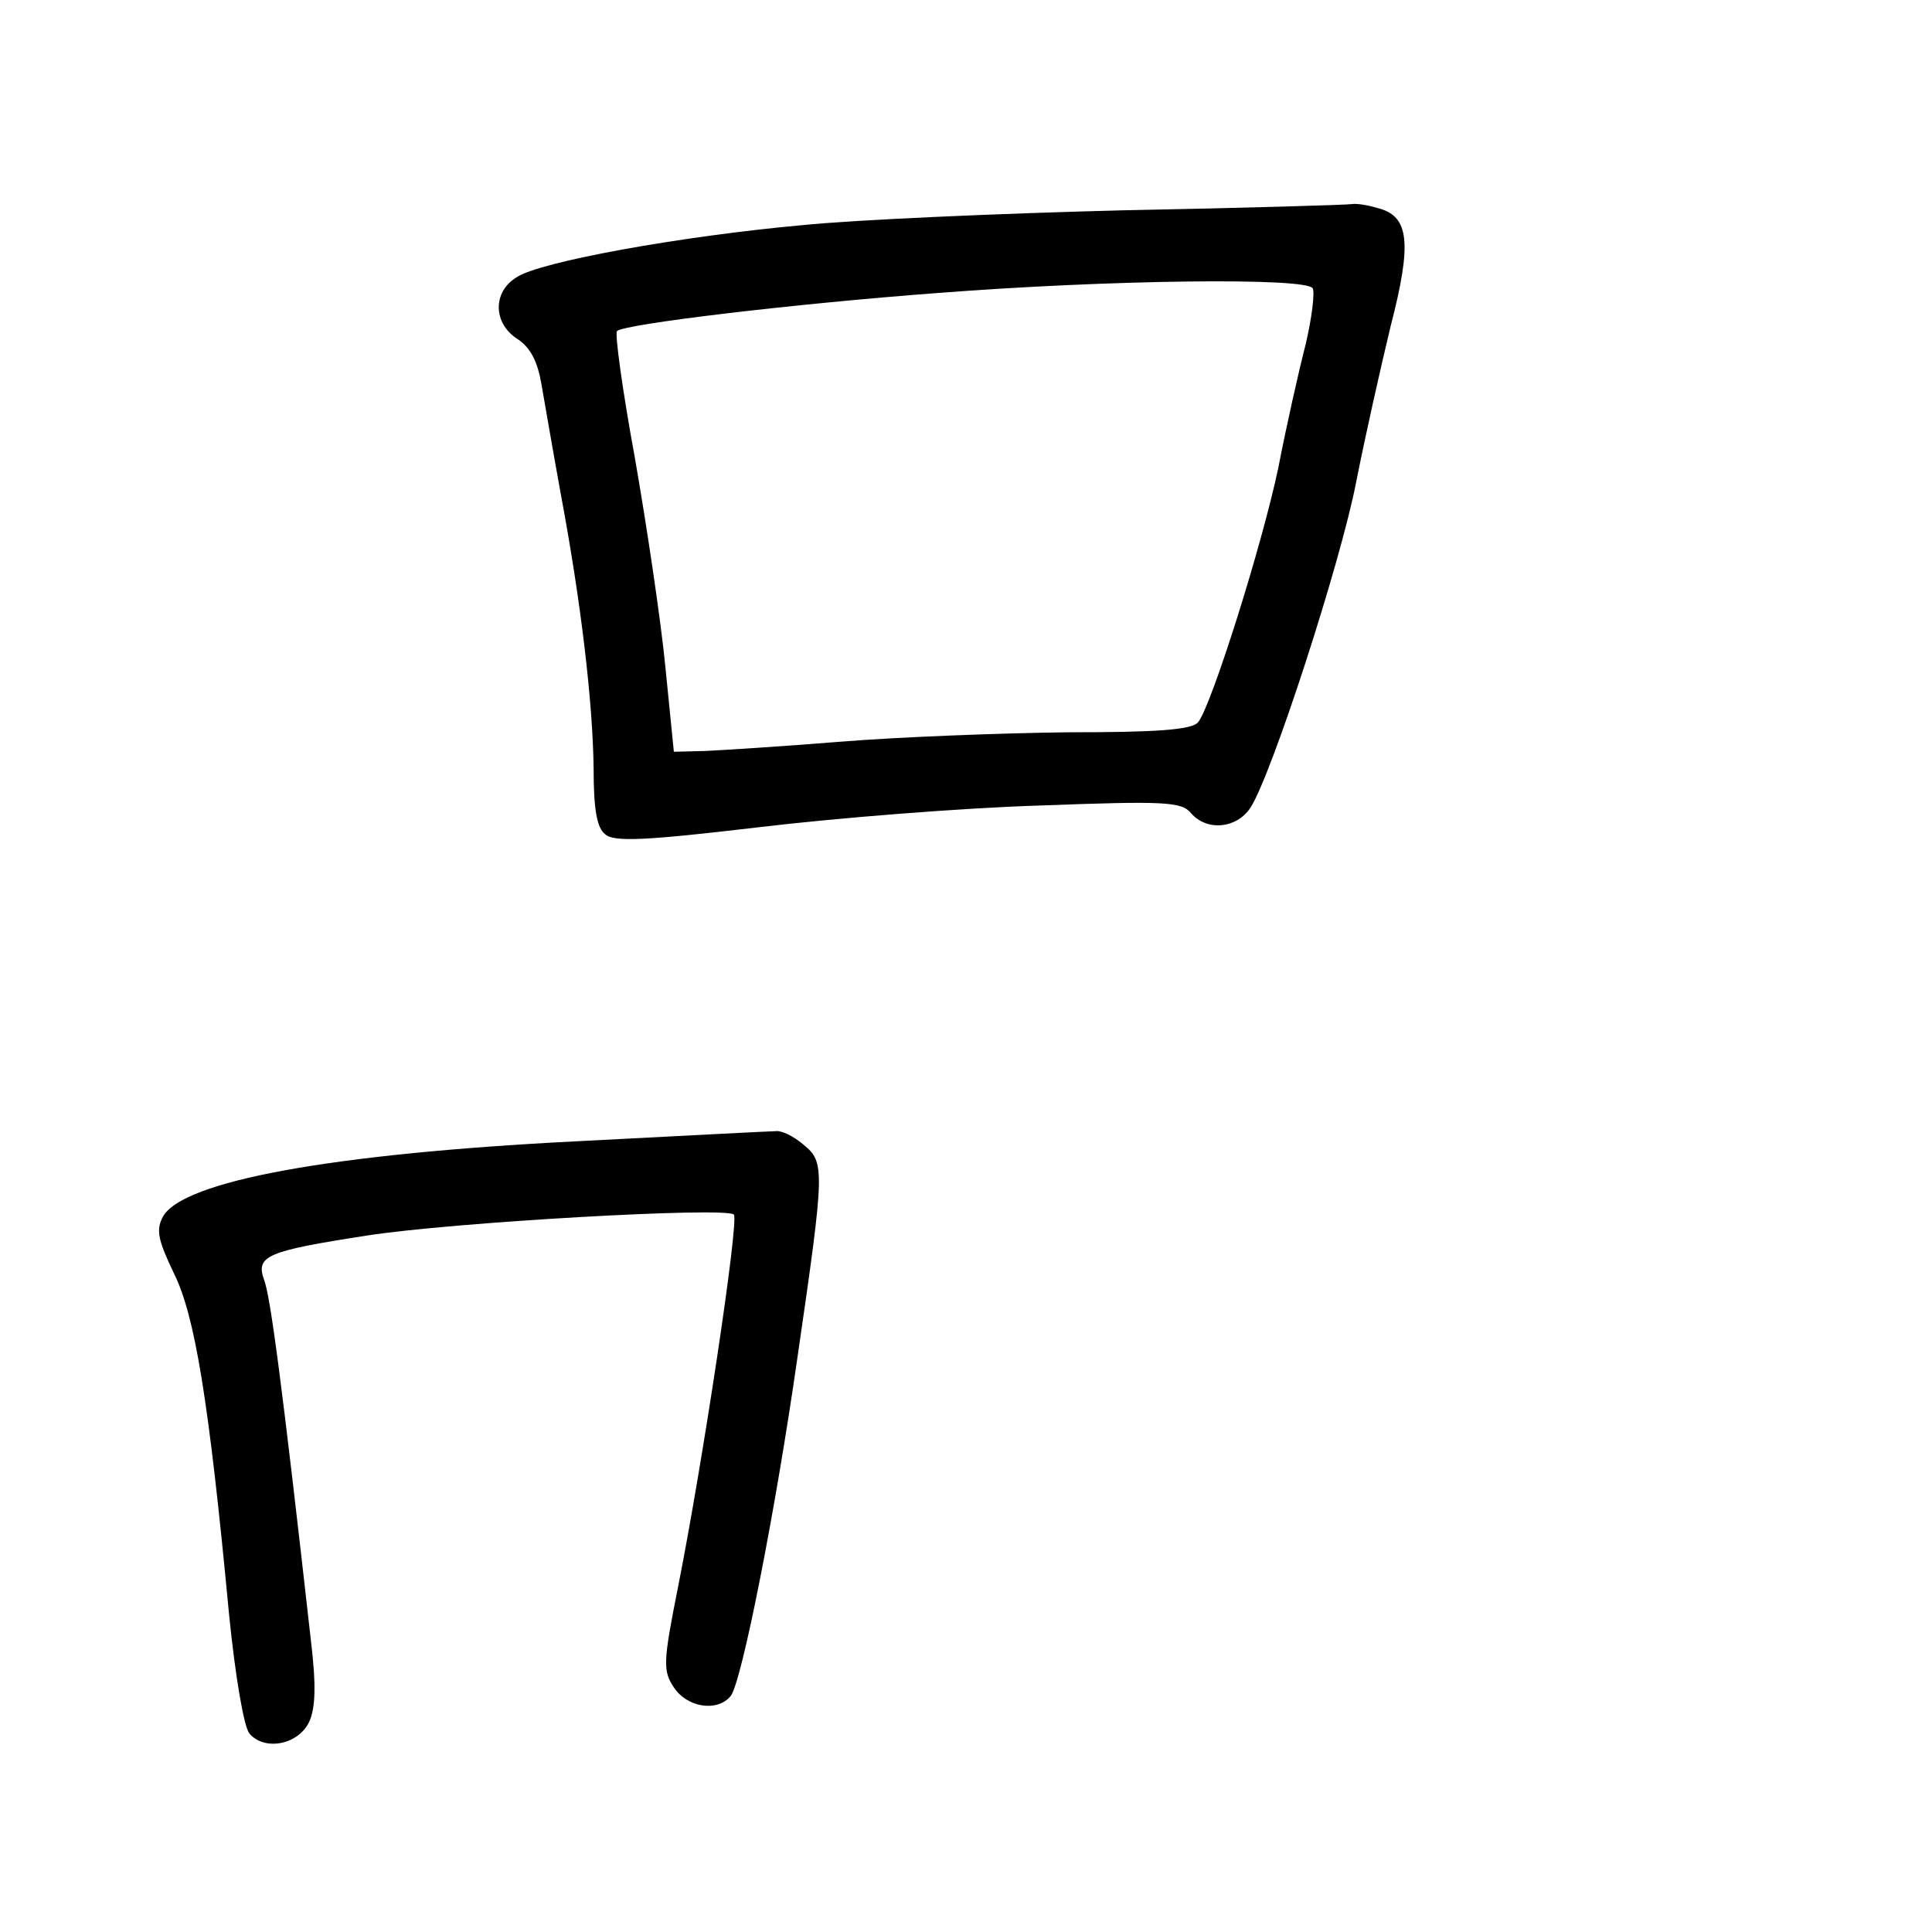 <?xml version="1.0" standalone="no"?>
<!DOCTYPE svg PUBLIC "-//W3C//DTD SVG 20010904//EN"
 "http://www.w3.org/TR/2001/REC-SVG-20010904/DTD/svg10.dtd">
<svg version="1.0" xmlns="http://www.w3.org/2000/svg"
 width="248pt" height="248pt" viewBox="0 0 248 248"
 preserveAspectRatio="xMidYMid meet">
<g transform="translate(0,248) scale(0.1,-0.1)"
fill="#000000" stroke="none">
<path d="M1440 2210 c-157 -4 -341 -12 -410 -19 -155 -14 -338 -47 -367 -67
-31 -19 -30 -59 1 -79 17 -11 26 -29 31 -58 4 -23 15 -87 25 -142 26 -139 41
-267 42 -352 0 -51 4 -76 15 -84 11 -10 52 -8 196 9 100 12 263 25 362 28 160
6 182 5 194 -10 20 -23 58 -20 76 7 27 41 116 315 136 419 11 56 31 145 44
199 28 108 24 142 -17 152 -13 4 -27 6 -33 5 -5 -1 -138 -5 -295 -8z m245
-100 c3 -5 -1 -38 -9 -72 -9 -35 -25 -106 -35 -158 -21 -100 -86 -306 -103
-327 -8 -10 -54 -13 -167 -13 -86 -1 -217 -6 -291 -12 -74 -6 -153 -11 -175
-12 l-40 -1 -11 110 c-6 61 -24 181 -39 267 -16 87 -26 160 -23 163 9 9 226
35 413 49 220 17 471 20 480 6z"/>
<path d="M740 1015 c-315 -16 -506 -51 -531 -97 -9 -17 -6 -30 14 -72 27 -54
45 -162 71 -438 8 -80 19 -144 26 -153 19 -23 63 -15 77 15 8 18 9 47 2 105
-37 329 -52 442 -60 462 -11 31 3 37 132 57 109 17 459 37 471 27 7 -7 -40
-319 -72 -480 -19 -95 -19 -106 -5 -127 17 -26 56 -32 73 -11 14 18 57 234 86
437 35 241 35 248 7 271 -13 11 -28 18 -35 17 -6 0 -121 -6 -256 -13z"/>
</g>
</svg>
